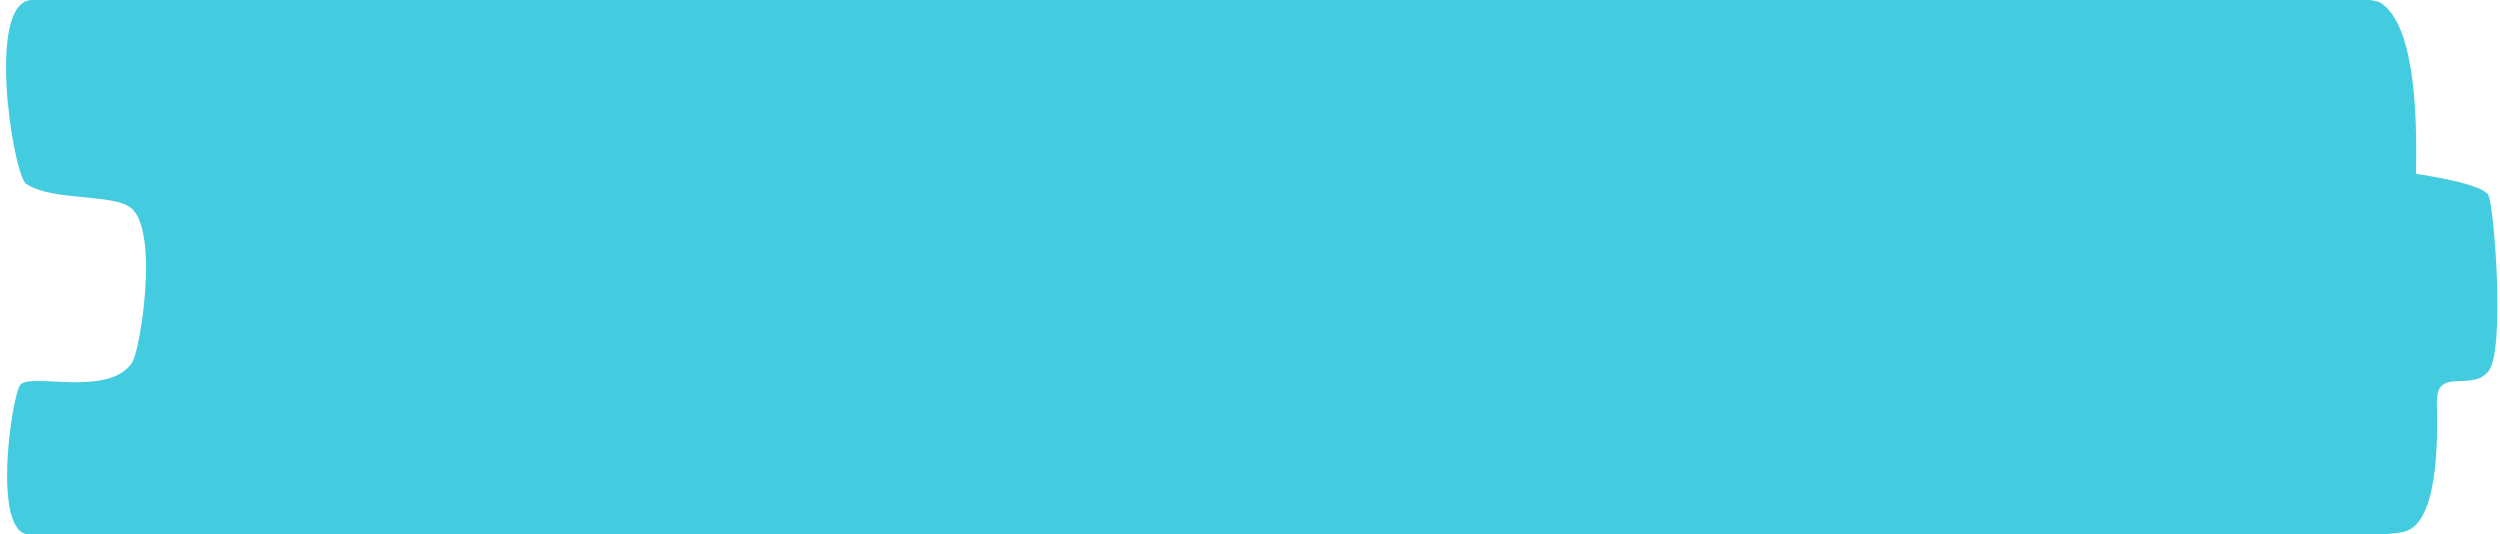 <?xml version="1.0" encoding="UTF-8"?>
<svg width="290px" height="62px" viewBox="0 0 290 62" version="1.1" xmlns="http://www.w3.org/2000/svg" xmlns:xlink="http://www.w3.org/1999/xlink">
    <!-- Generator: Sketch 51.2 (57519) - http://www.bohemiancoding.com/sketch -->
    <title>Rectangle</title>
    <desc>Created with Sketch.</desc>
    <defs></defs>
    <g id="Page-1" stroke="none" stroke-width="1" fill="none" fill-rule="evenodd">
        <g id="Artboard" fill="#43CCE0" fill-rule="nonzero">
            <path d="M3.739,-3.55271368e-15 C104.283,-3.55271368e-15 271.574,-2.542 276.108,0.301 C279.13,2.196 280.511,8.814 280.252,20.155 C285.428,20.967 288.233,21.805 288.666,22.67 C289.316,23.967 290.627,40.61 288.666,43.064 C286.705,45.517 282.675,42.519 282.675,46.582 C282.675,48.73 283.281,60.467 278.956,61.666 C268.979,64.431 7.765,62 3.411,62 C-0.944,62 1.297,46.266 2.321,44.692 C3.345,43.119 12.626,46.196 15.344,42.034 C16.232,40.674 18.439,27.268 15.344,24.251 C13.392,22.349 6.001,23.459 2.934,21.248 C1.349,19.263 -1.552,-3.55271368e-15 3.739,-3.55271368e-15 Z" id="Rectangle"></path>
        </g>
    </g>
</svg>
